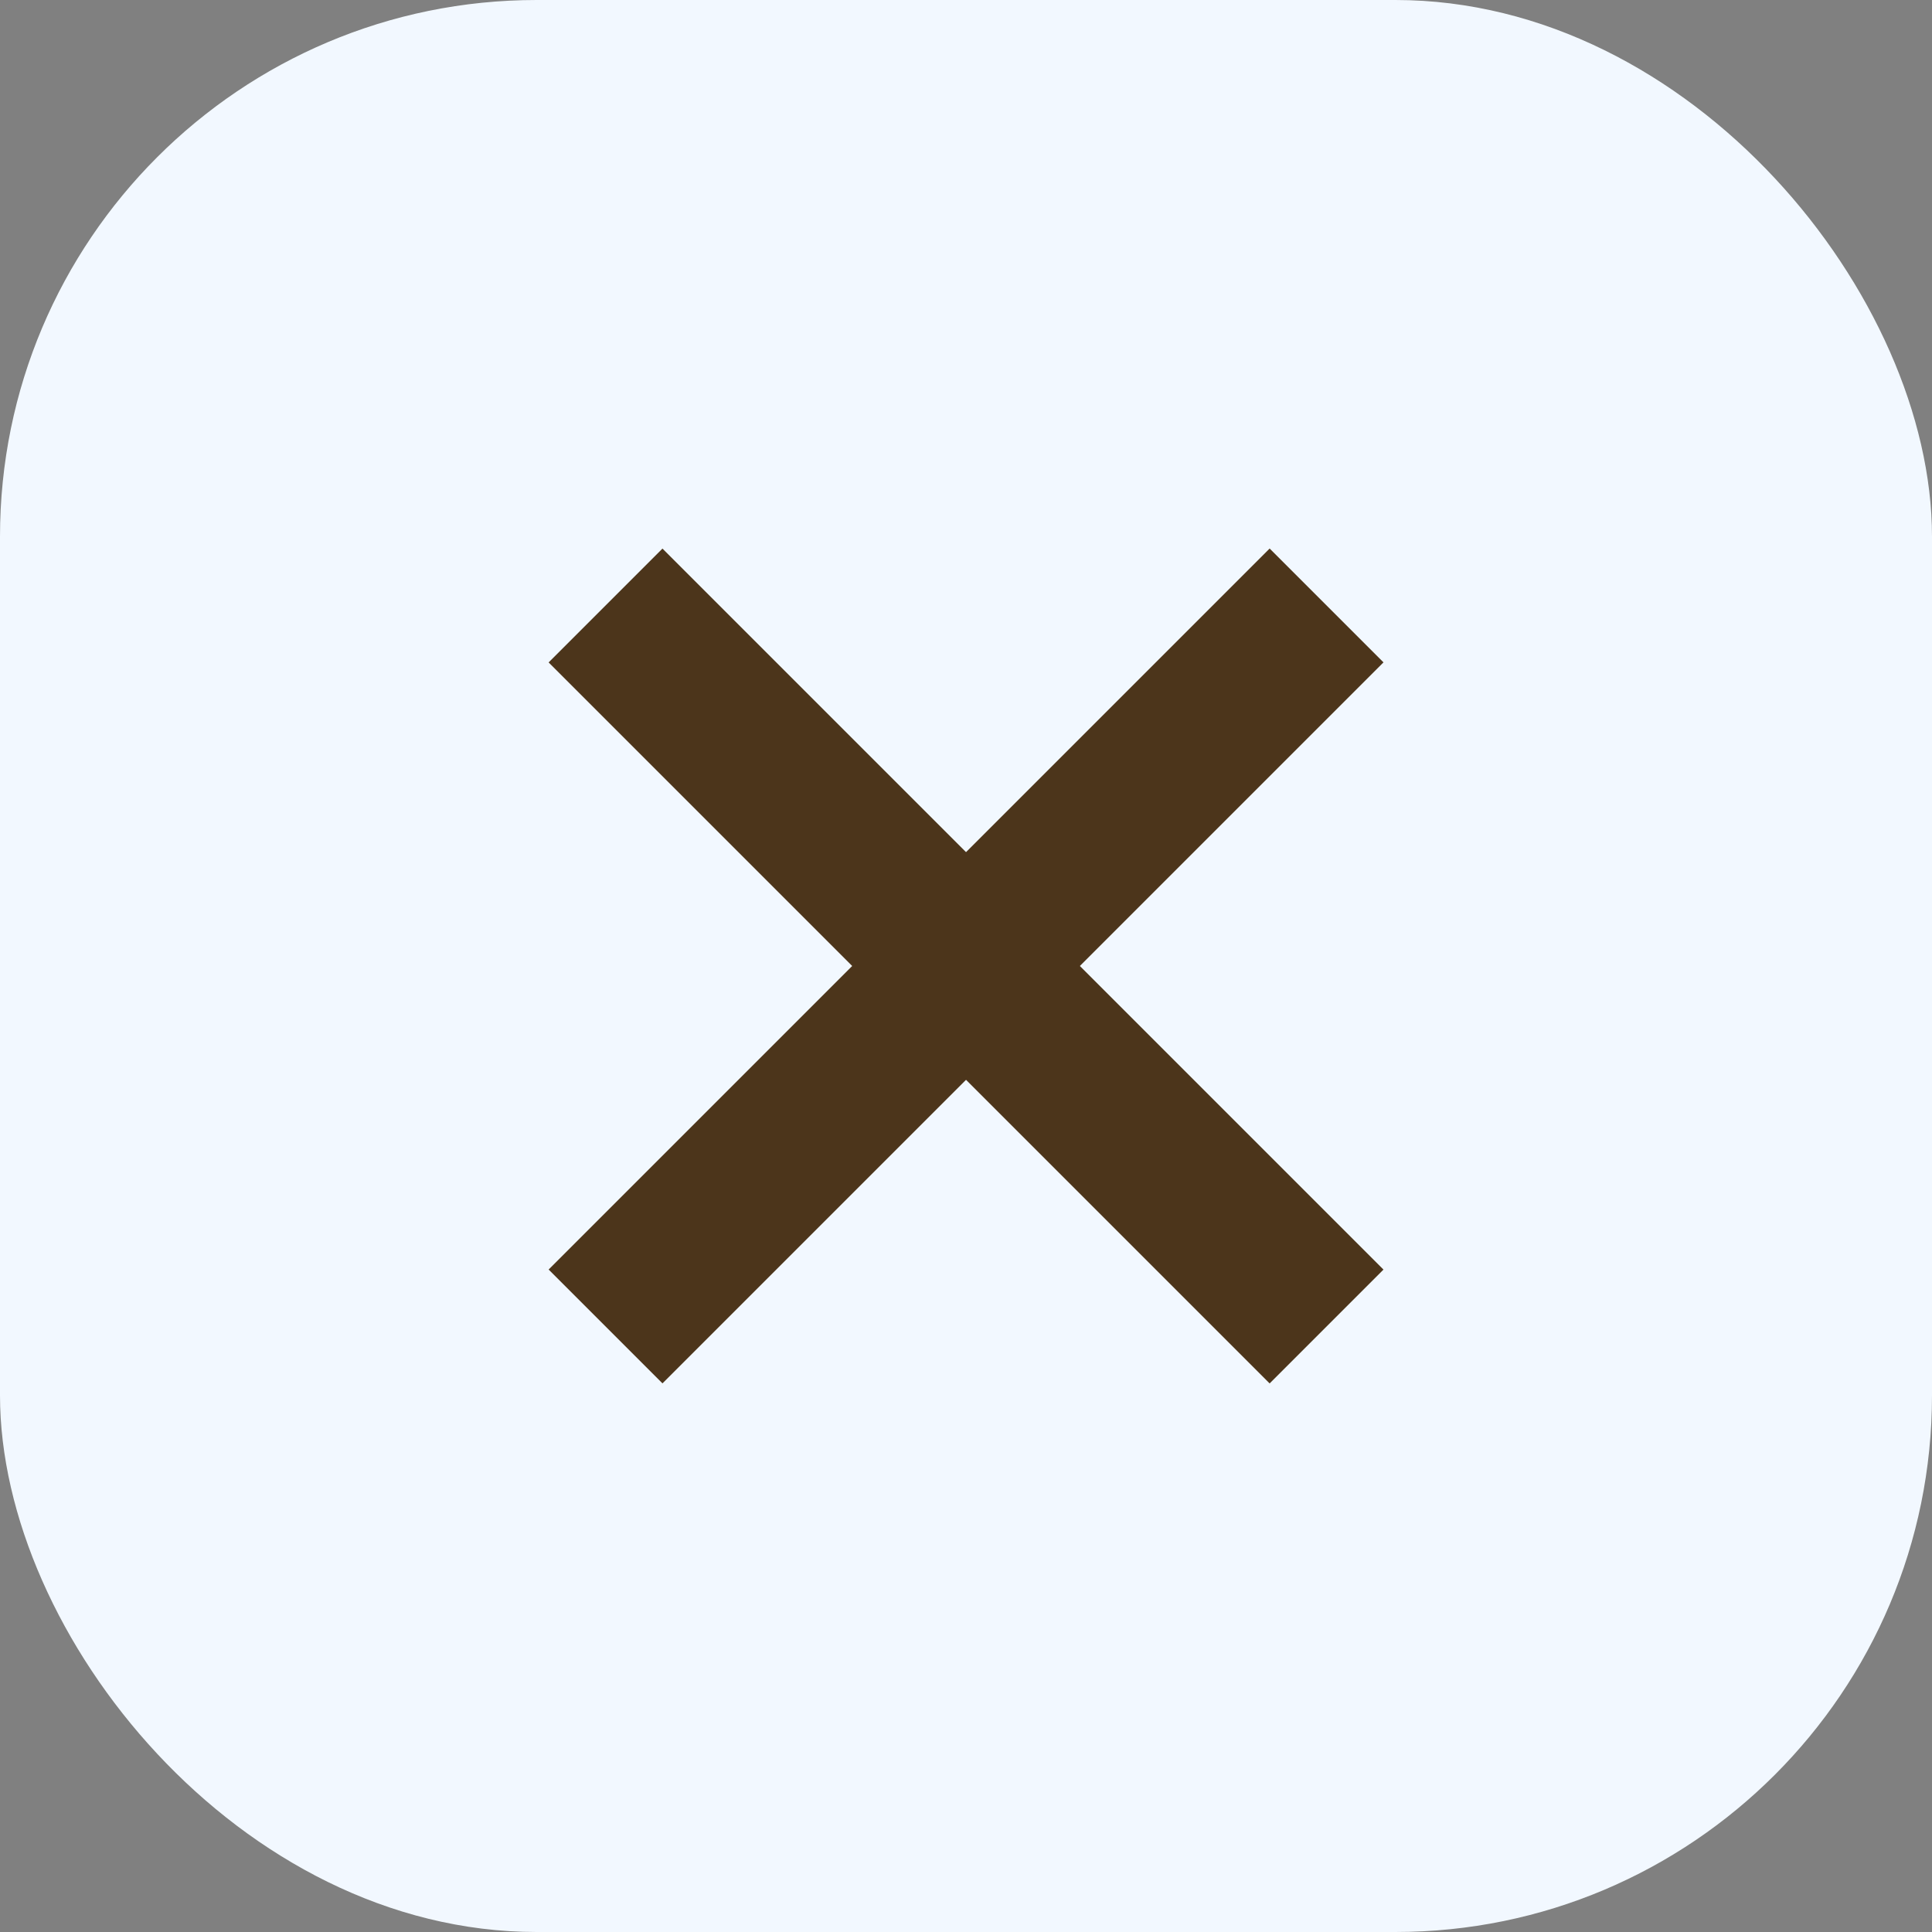 <svg width="36" height="36" viewBox="0 0 36 36" fill="none" xmlns="http://www.w3.org/2000/svg">
<rect x="0" y="0" width="36" height="36" fill="#808080" stroke="none"/>
<rect width="36" height="36" rx="10" fill="#F2F8FF"/>
<rect x="10.223" y="23.656" width="19" height="3" transform="rotate(-45 10.223 23.656)" fill="#4C351B"/>
<rect x="12.344" y="10.222" width="19" height="3" transform="rotate(45 12.344 10.222)" fill="#4C351B"/>
</svg>
